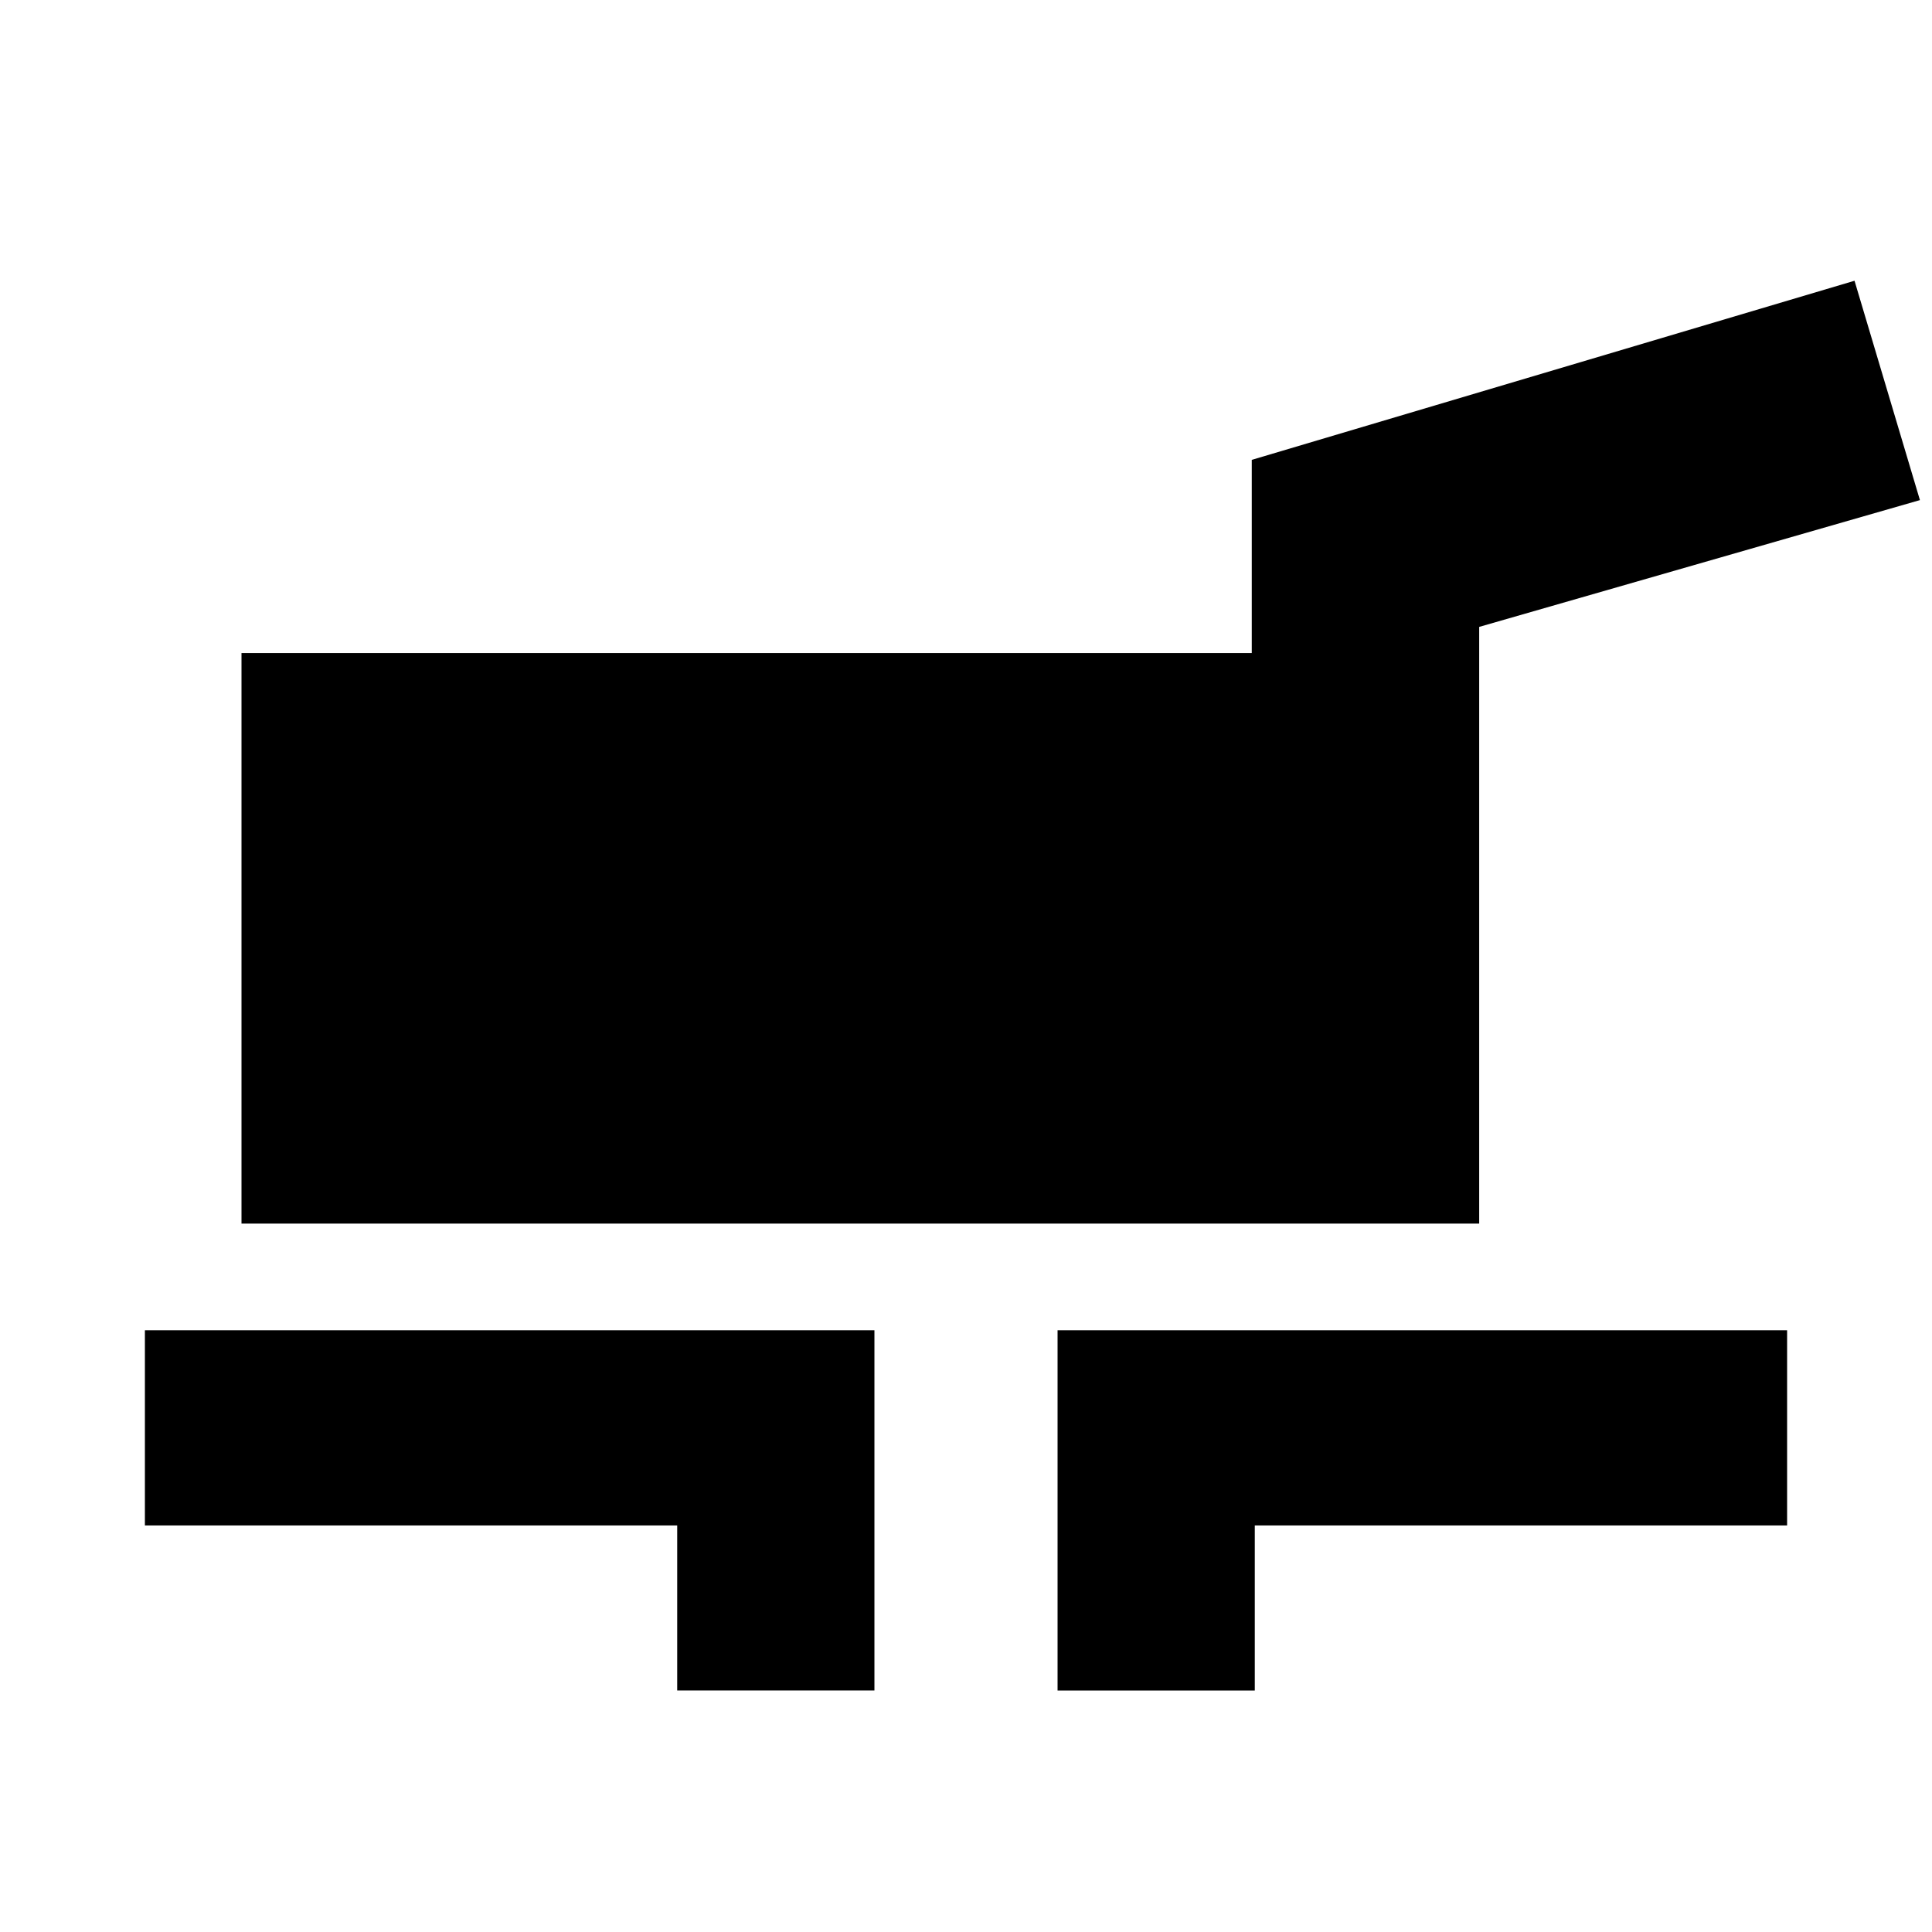 <svg xmlns="http://www.w3.org/2000/svg" height="20" viewBox="0 -960 960 960" width="20"><path d="M120-352v-283.5h502v-96l299.5-89 32.5 109-219 63V-352H120Zm216.5 232v-82H72v-97h362.5v179h-98Zm189 0v-179H888v97H623.5v82h-98Z"/></svg>